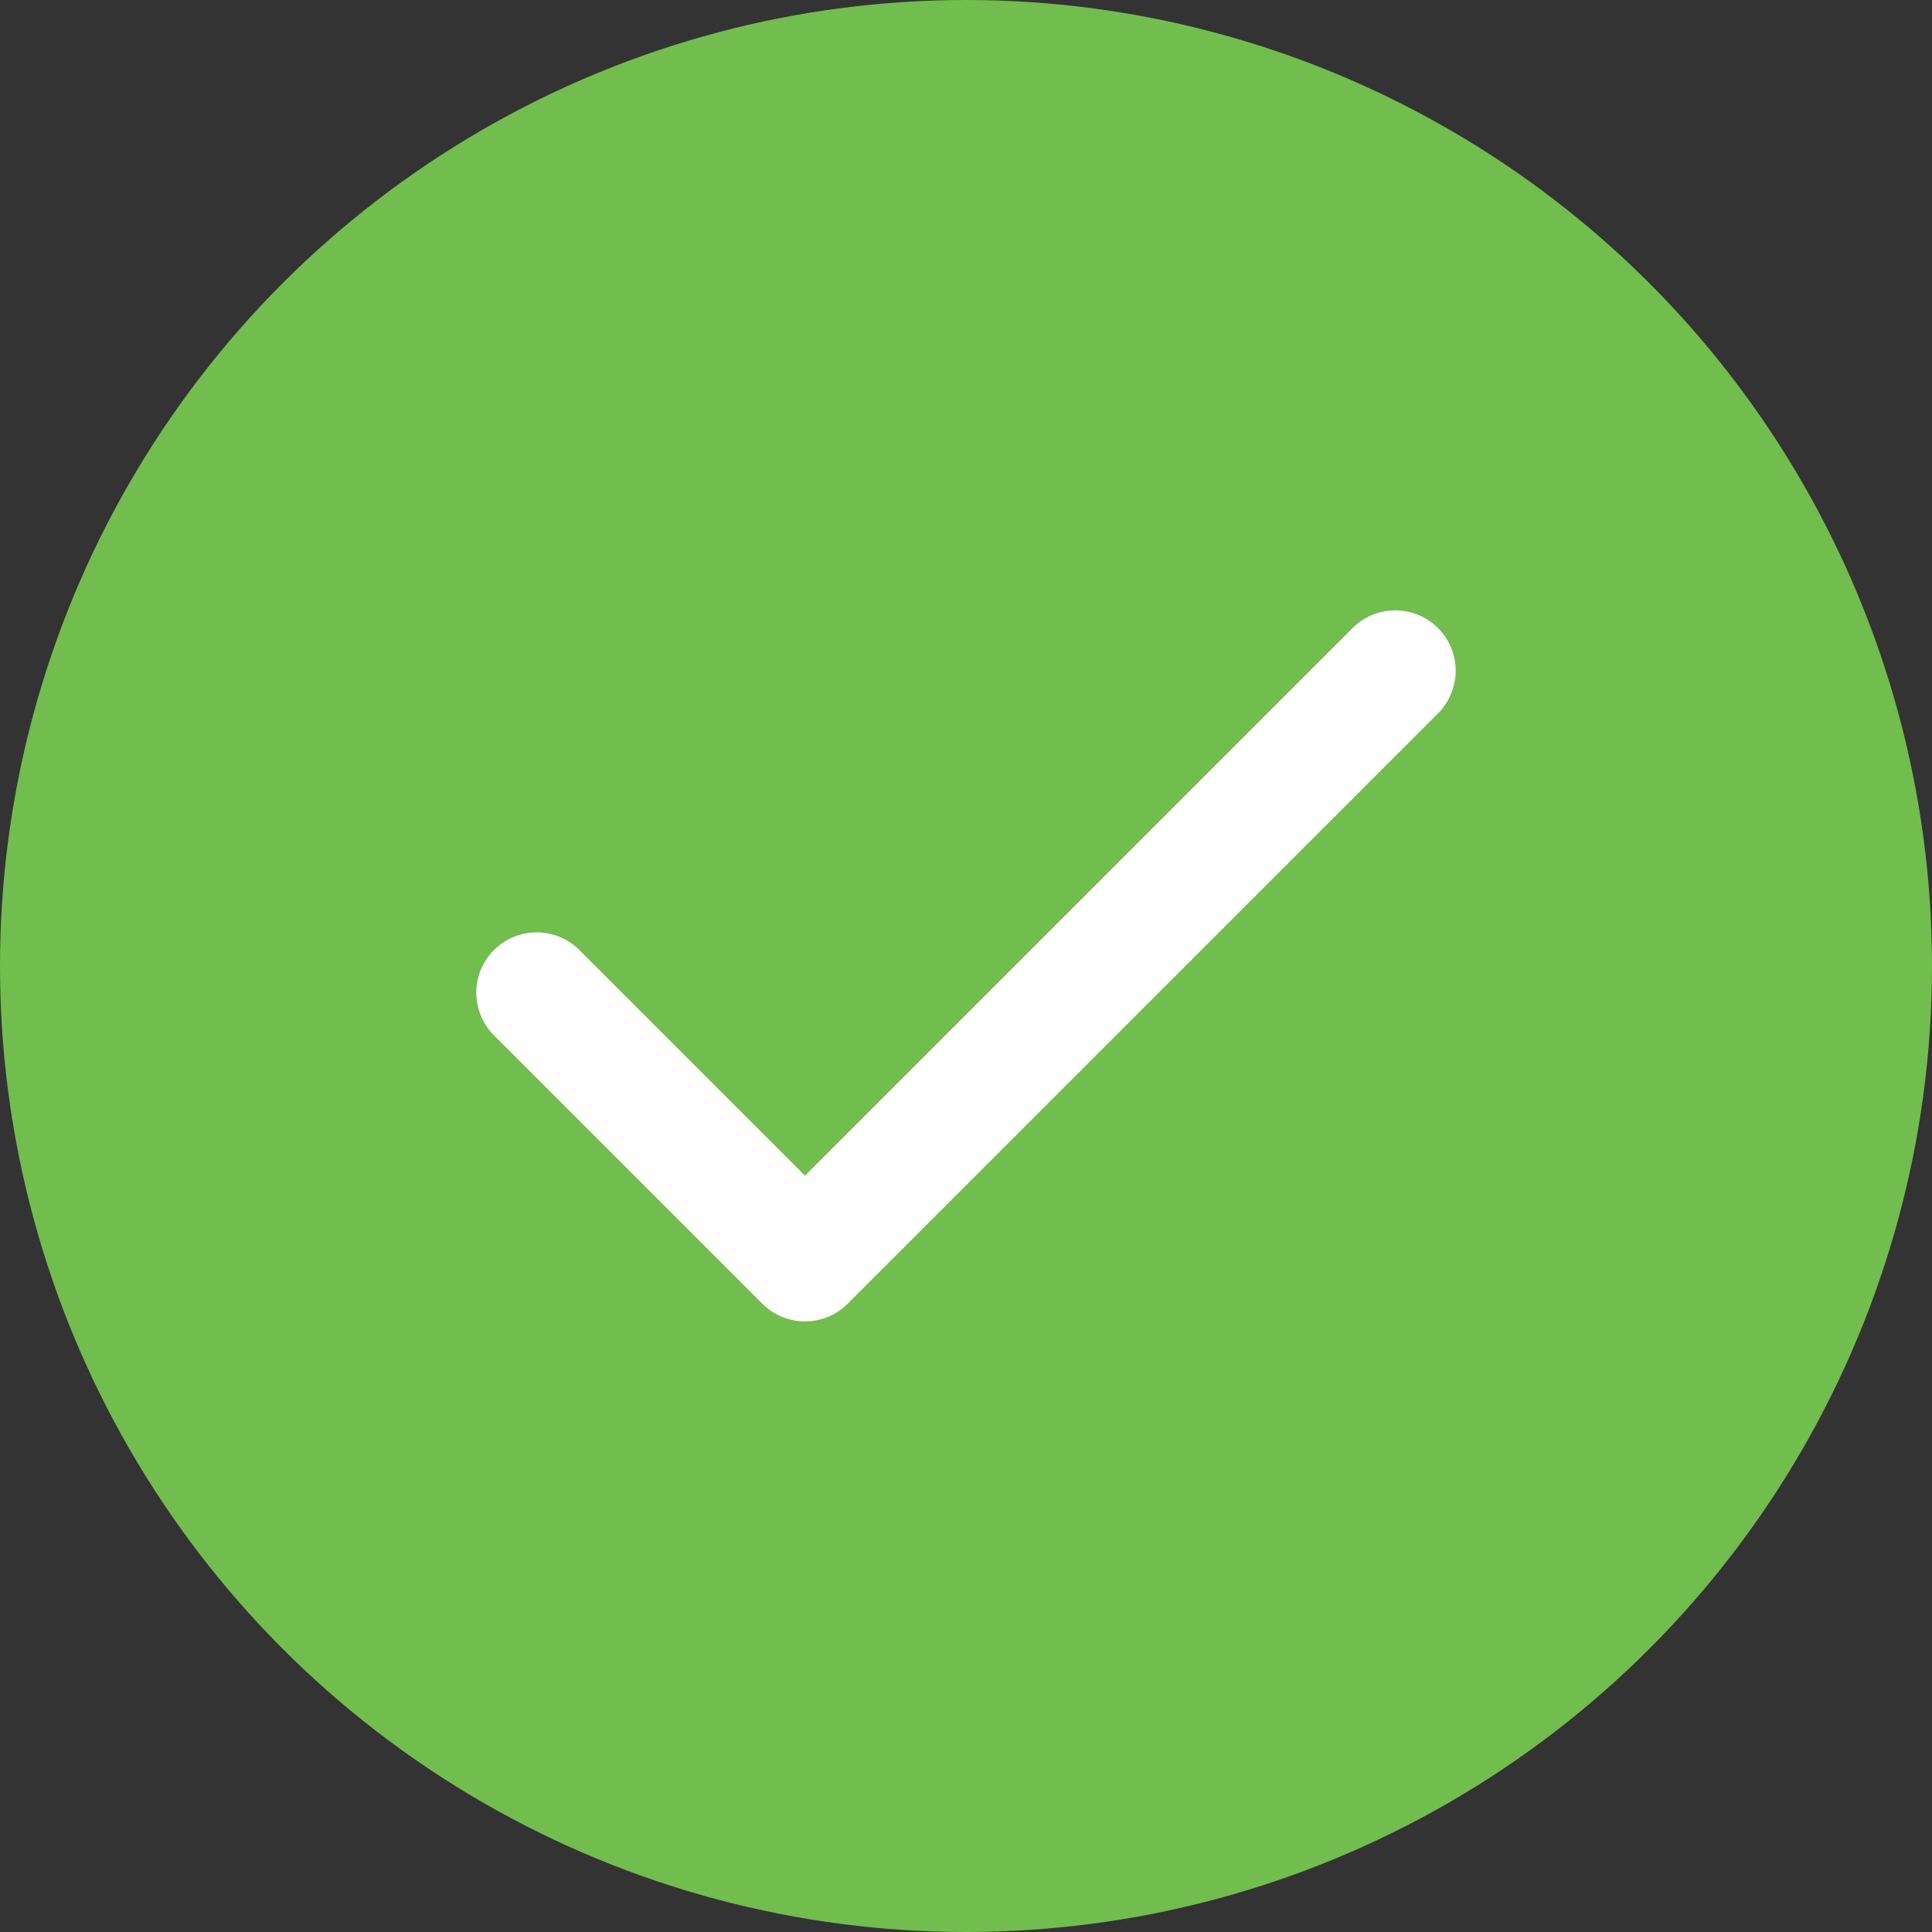 <svg width="24" height="24" viewBox="0 0 24 24" fill="none" xmlns="http://www.w3.org/2000/svg">
<rect x="0" y="0" width="24" height="24" fill="#333333" stroke="none"/>
<circle cx="12" cy="12" r="12" fill="#71BD4E"/>
<path d="M17.333 8.332L10 15.665L6.667 12.332" stroke="white" stroke-width="1.5" stroke-linecap="round" stroke-linejoin="round"/>
</svg>
